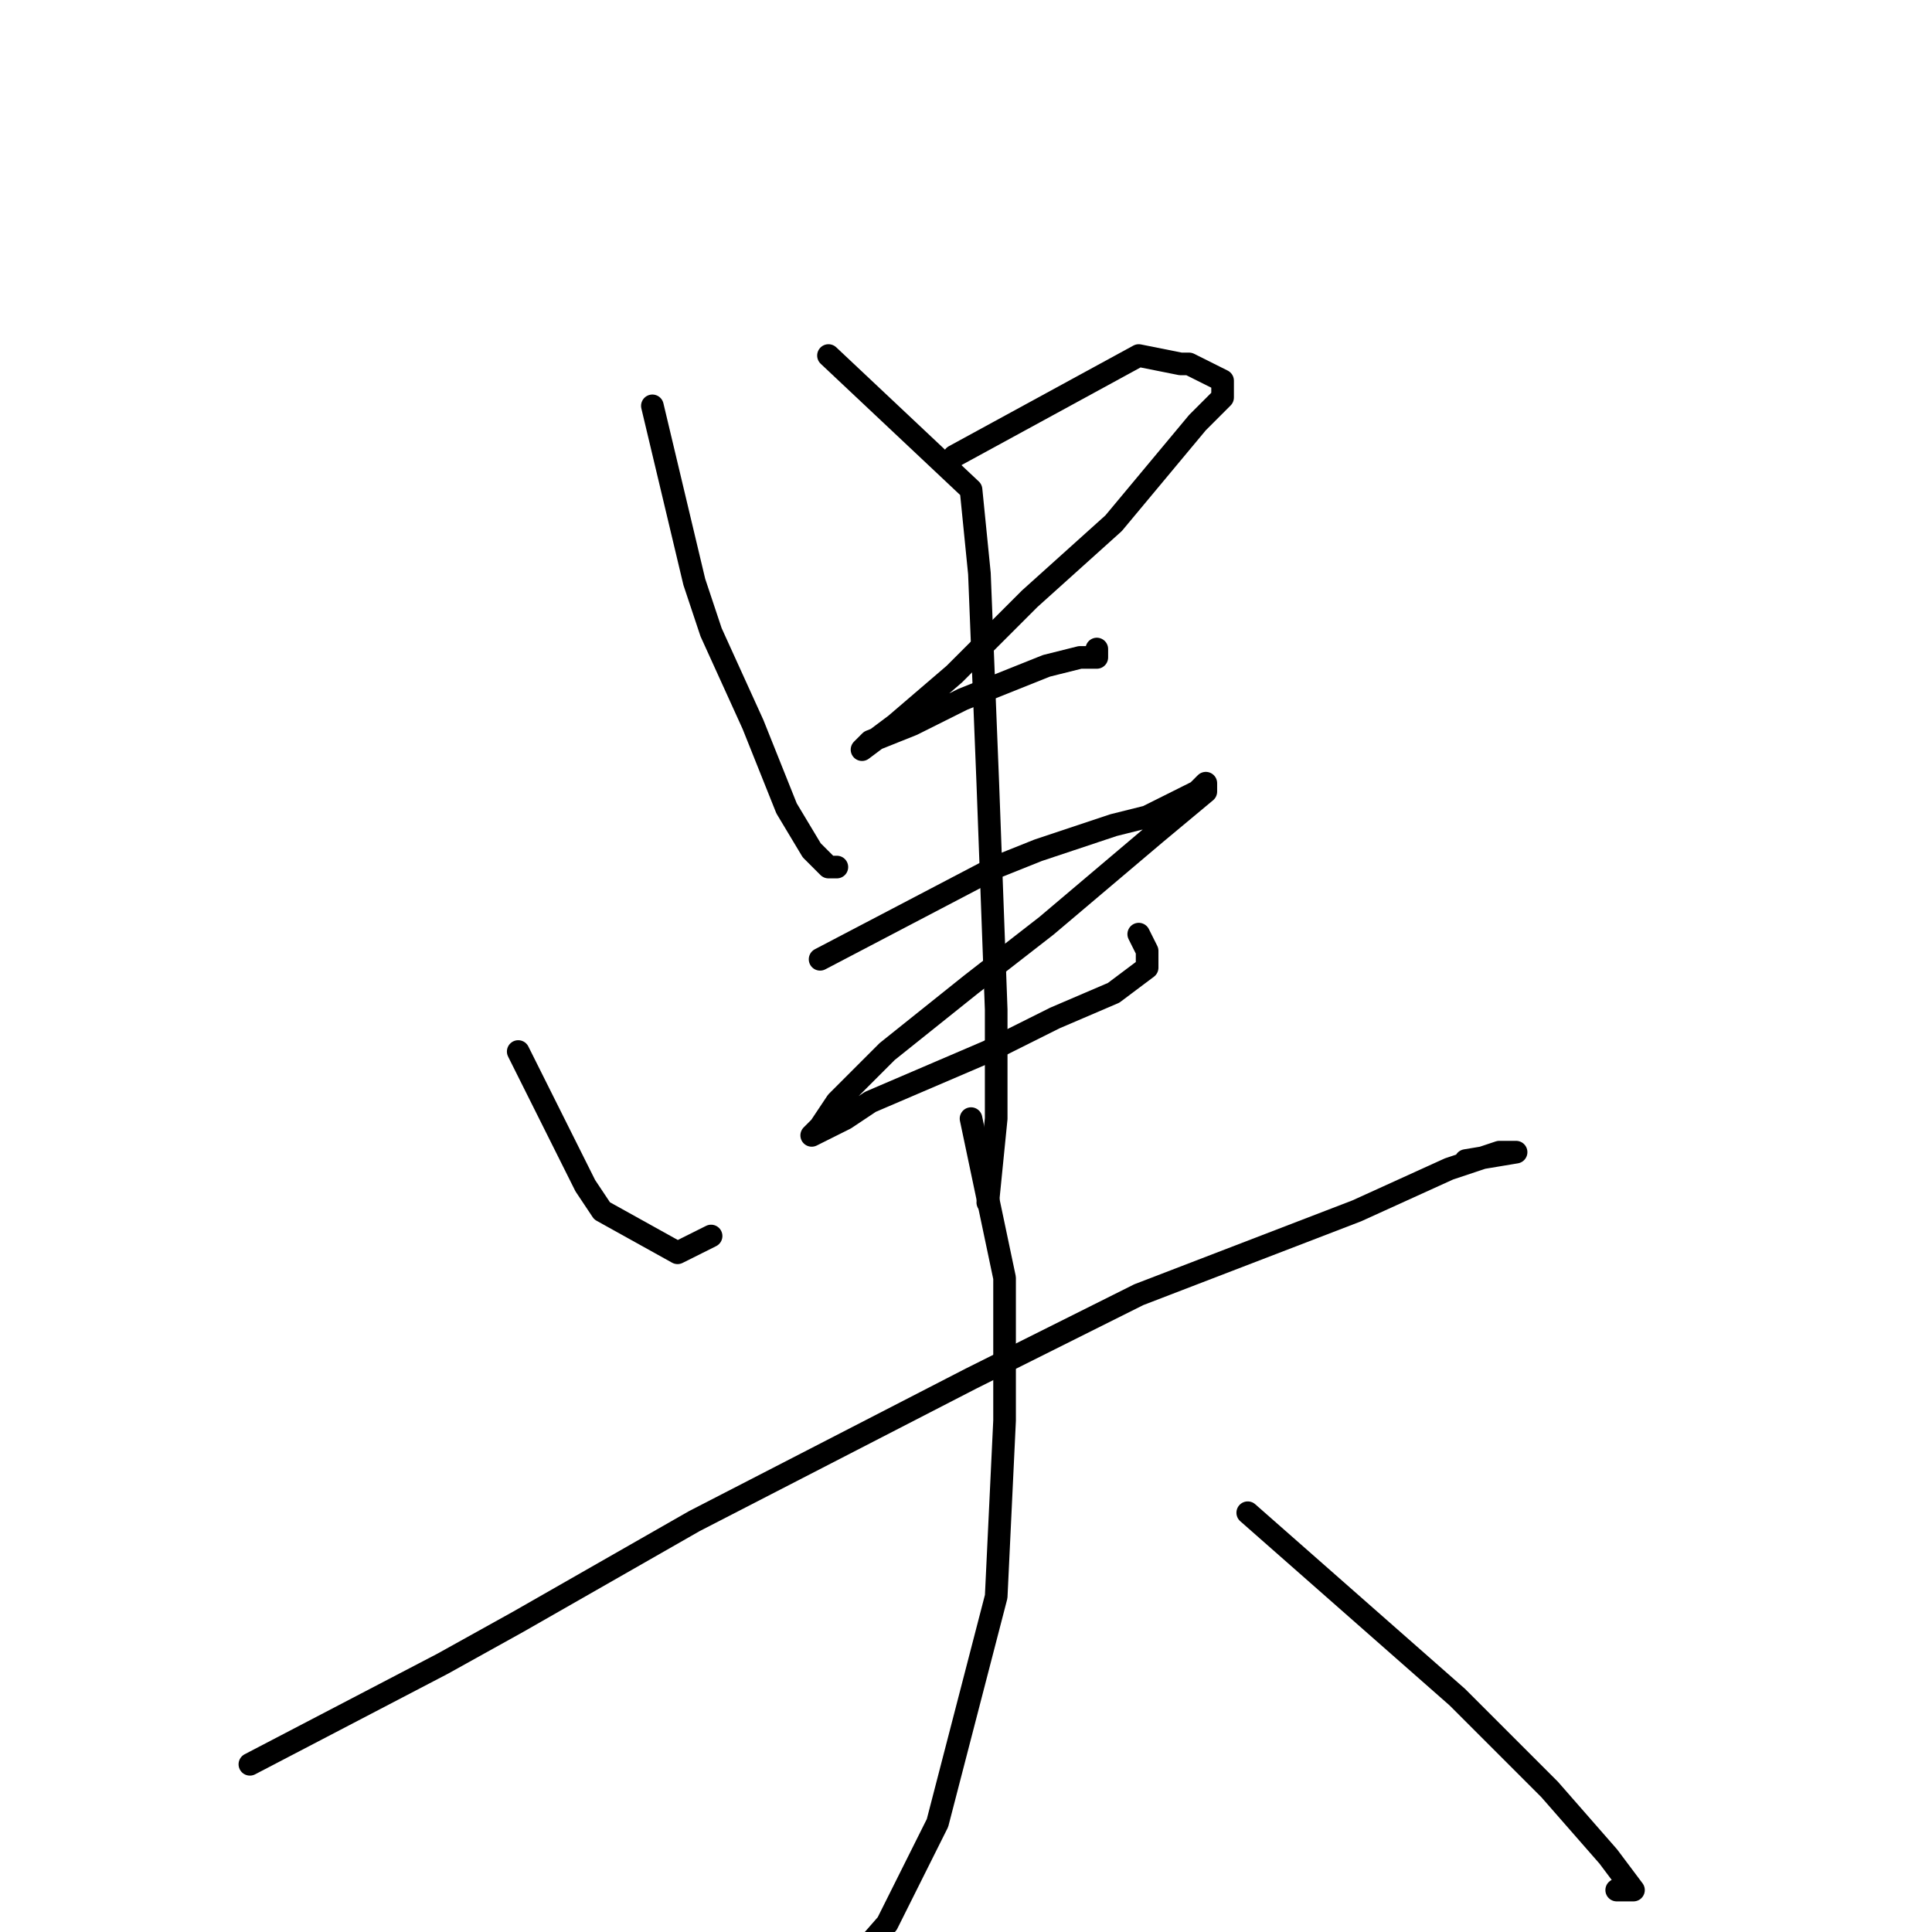 <?xml version="1.0" standalone="no"?>
    <svg width="256" height="256" xmlns="http://www.w3.org/2000/svg" version="1.1">
    <polyline stroke="black" stroke-width="3" stroke-linecap="round" fill="transparent" stroke-linejoin="round" points="86.444 53.778 92 77.111 94.222 83.778 99.778 96 104.222 107.111 107.556 112.667 109.778 114.889 110.889 114.889 110.889 114.889 " />
        <polyline stroke="black" stroke-width="3" stroke-linecap="round" fill="transparent" stroke-linejoin="round" points="126.444 60.444 150.889 47.111 156.444 48.222 157.556 48.222 162 50.444 162 52.667 158.667 56 147.556 69.333 136.444 79.333 126.444 89.333 118.667 96 114.222 99.333 115.333 98.222 120.889 96 127.556 92.667 138.667 88.222 143.111 87.111 145.333 87.111 145.333 86 145.333 86 " />
        <polyline stroke="black" stroke-width="3" stroke-linecap="round" fill="transparent" stroke-linejoin="round" points="68.667 139.333 77.556 157.111 79.778 160.444 89.778 166 94.222 163.778 94.222 163.778 " />
        <polyline stroke="black" stroke-width="3" stroke-linecap="round" fill="transparent" stroke-linejoin="round" points="108.667 127.111 132 114.889 137.556 112.667 147.556 109.333 152 108.222 158.667 104.889 159.778 103.778 159.778 104.889 153.111 110.444 138.667 122.667 128.667 130.444 117.556 139.333 110.889 146 108.667 149.333 107.556 150.444 112 148.222 115.333 146 130.889 139.333 139.778 134.889 147.556 131.556 152 128.222 152 126 150.889 123.778 150.889 123.778 " />
        <polyline stroke="black" stroke-width="3" stroke-linecap="round" fill="transparent" stroke-linejoin="round" points="109.778 47.111 128.667 64.889 129.778 76 130.889 103.778 132 133.778 132 148.222 130.889 159.333 130.889 159.333 " />
        <polyline stroke="black" stroke-width="3" stroke-linecap="round" fill="transparent" stroke-linejoin="round" points="33.111 233.778 58.667 220.444 68.667 214.889 92 201.556 128.667 182.667 150.889 171.556 179.778 160.444 192 154.889 198.667 152.667 200.889 152.667 200.889 152.667 194.222 153.778 194.222 153.778 " />
        <polyline stroke="black" stroke-width="3" stroke-linecap="round" fill="transparent" stroke-linejoin="round" points="128.667 148.222 133.111 169.333 133.111 188.222 132 211.556 124.222 241.556 117.556 254.889 109.778 263.778 109.778 263.778 " />
        <polyline stroke="black" stroke-width="3" stroke-linecap="round" fill="transparent" stroke-linejoin="round" points="165.333 200.444 193.111 224.889 205.333 237.111 213.111 246 216.444 250.444 215.333 250.444 214.222 250.444 214.222 250.444 " />
        </svg>